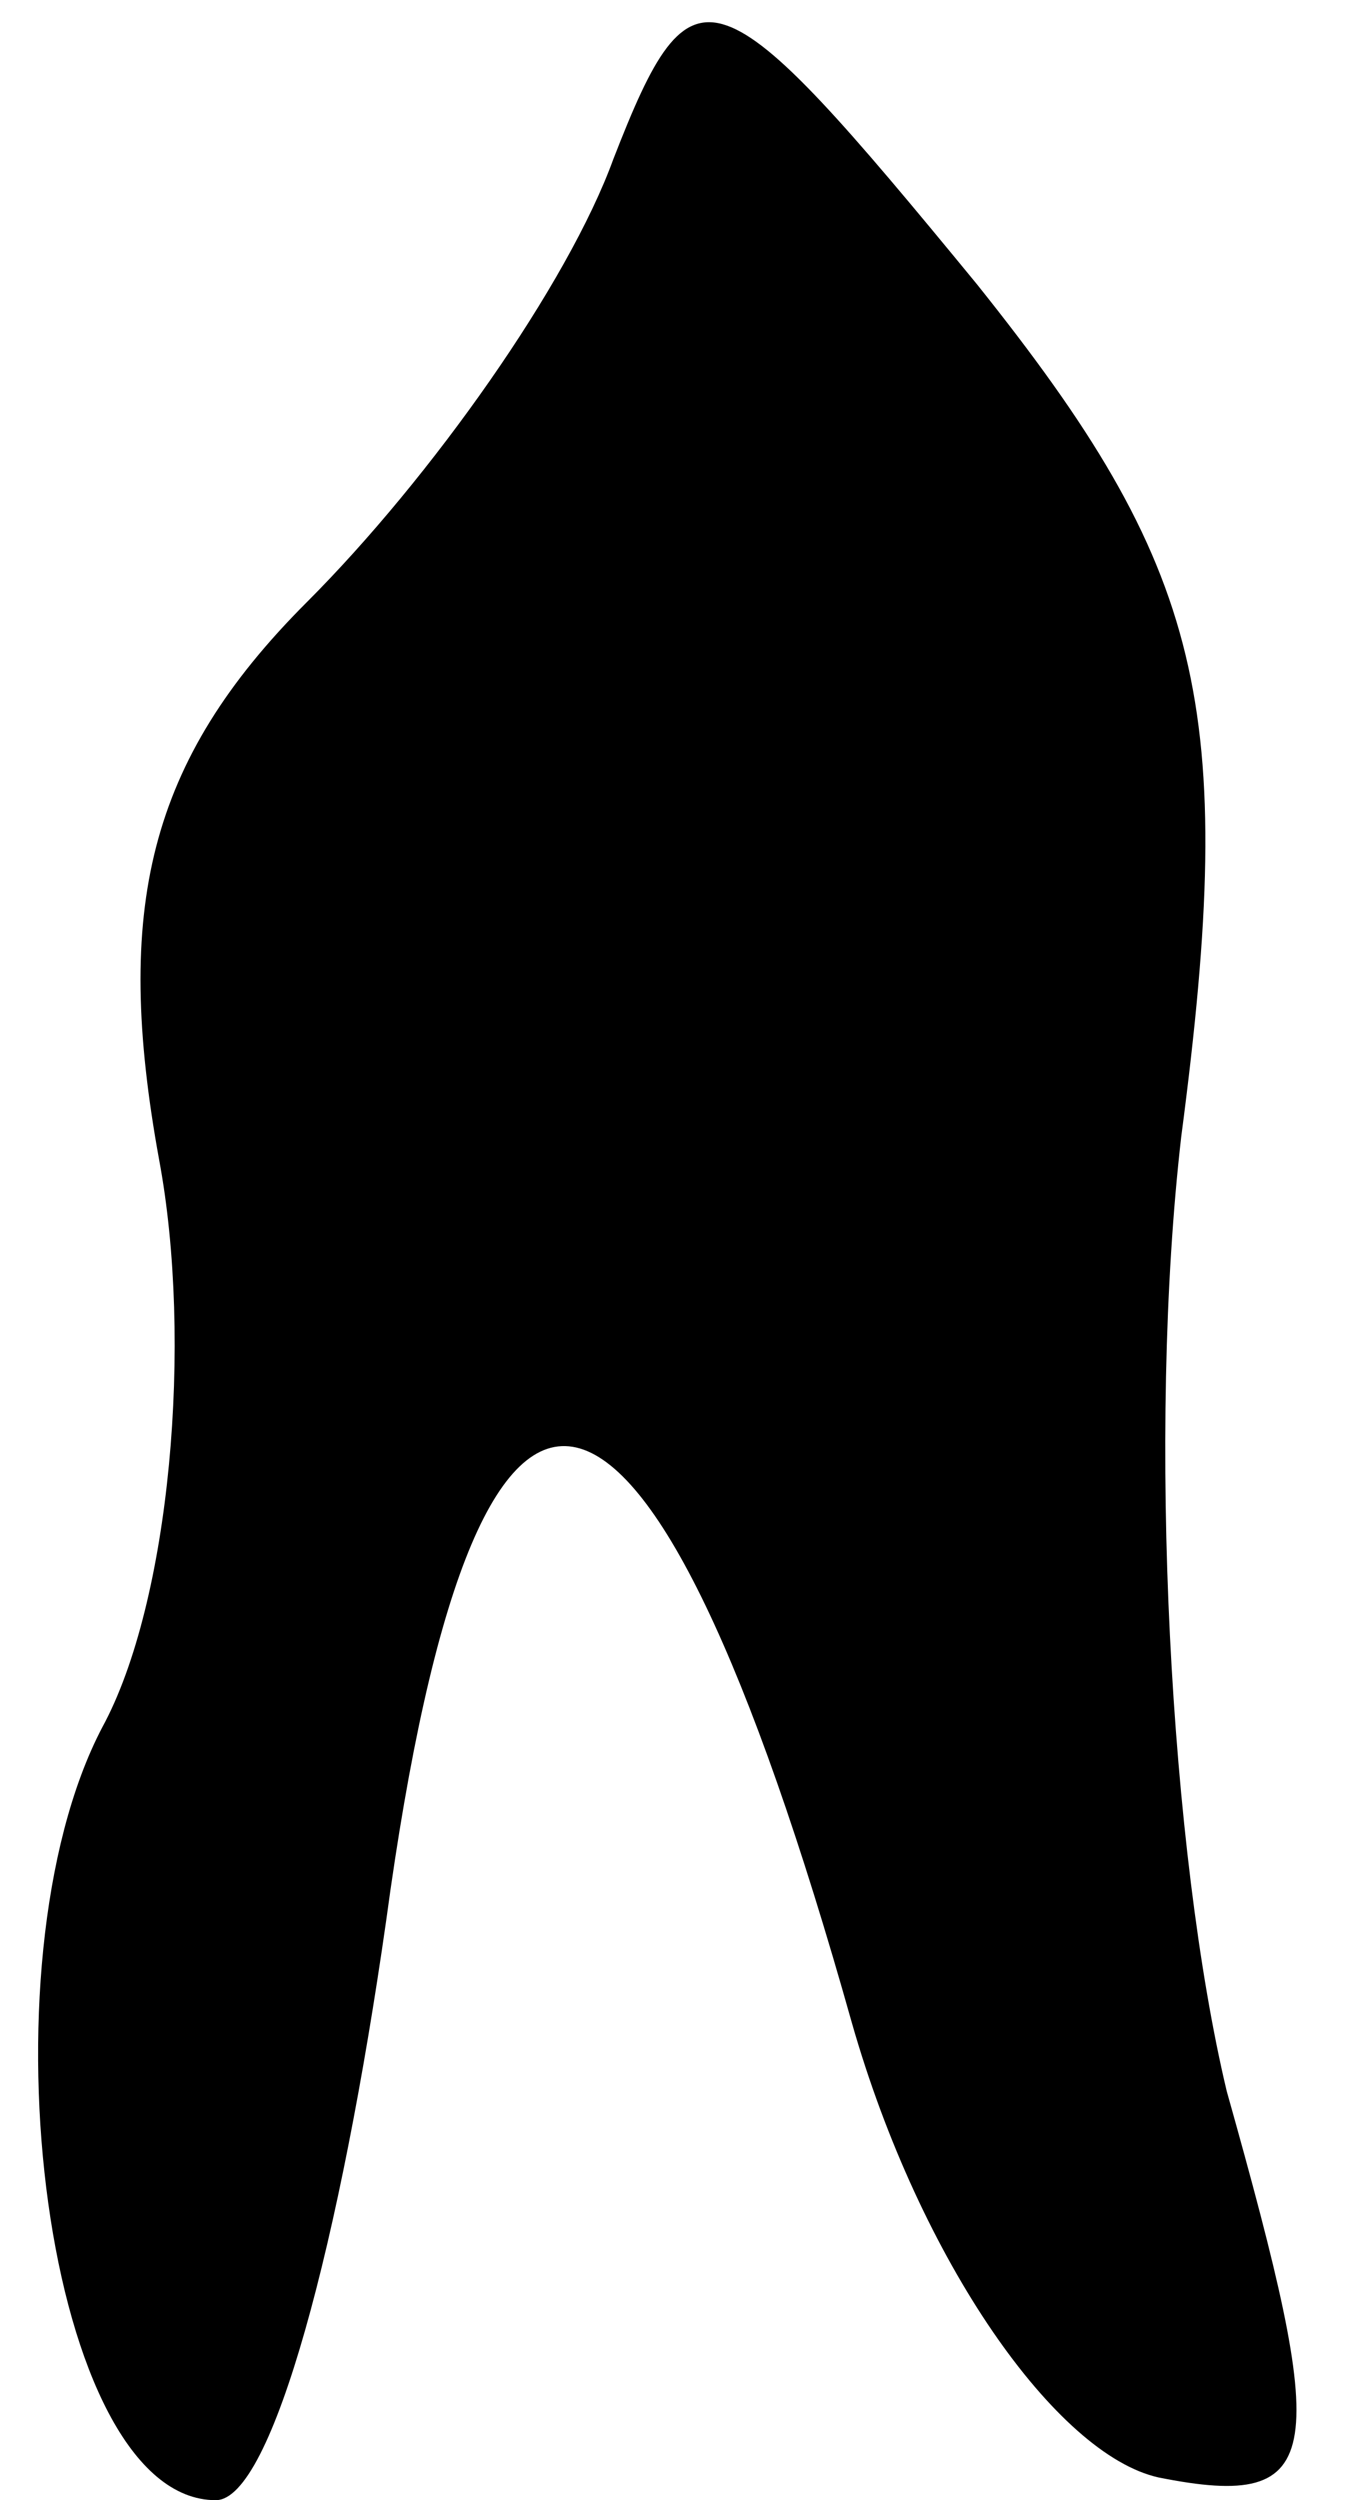 <?xml version="1.0" standalone="no"?>
<!DOCTYPE svg PUBLIC "-//W3C//DTD SVG 20010904//EN"
 "http://www.w3.org/TR/2001/REC-SVG-20010904/DTD/svg10.dtd">
<svg version="1.0" xmlns="http://www.w3.org/2000/svg"
 width="12pt" height="22pt" viewBox="0 0 12 22"
 preserveAspectRatio="xMidYMid meet">
<g transform="translate(0,22) scale(0.1,-0.1)"
fill="#000000" stroke="none">
<path fill="#000000" stroke="none" d="M54 206 c-4 -11 -16 -28 -27 -39 -14
-14 -17 -27 -13 -49 3 -16 1 -39 -5 -50 -11 -21 -5 -68 10 -68 5 0 11 23 15
51 8 59 23 55 41 -9 6 -21 18 -38 27 -40 15 -3 15 2 6 34 -5 21 -7 58 -4 84 5
38 2 50 -18 75 -23 28 -25 29 -32 11z"/>
</g>
</svg>

